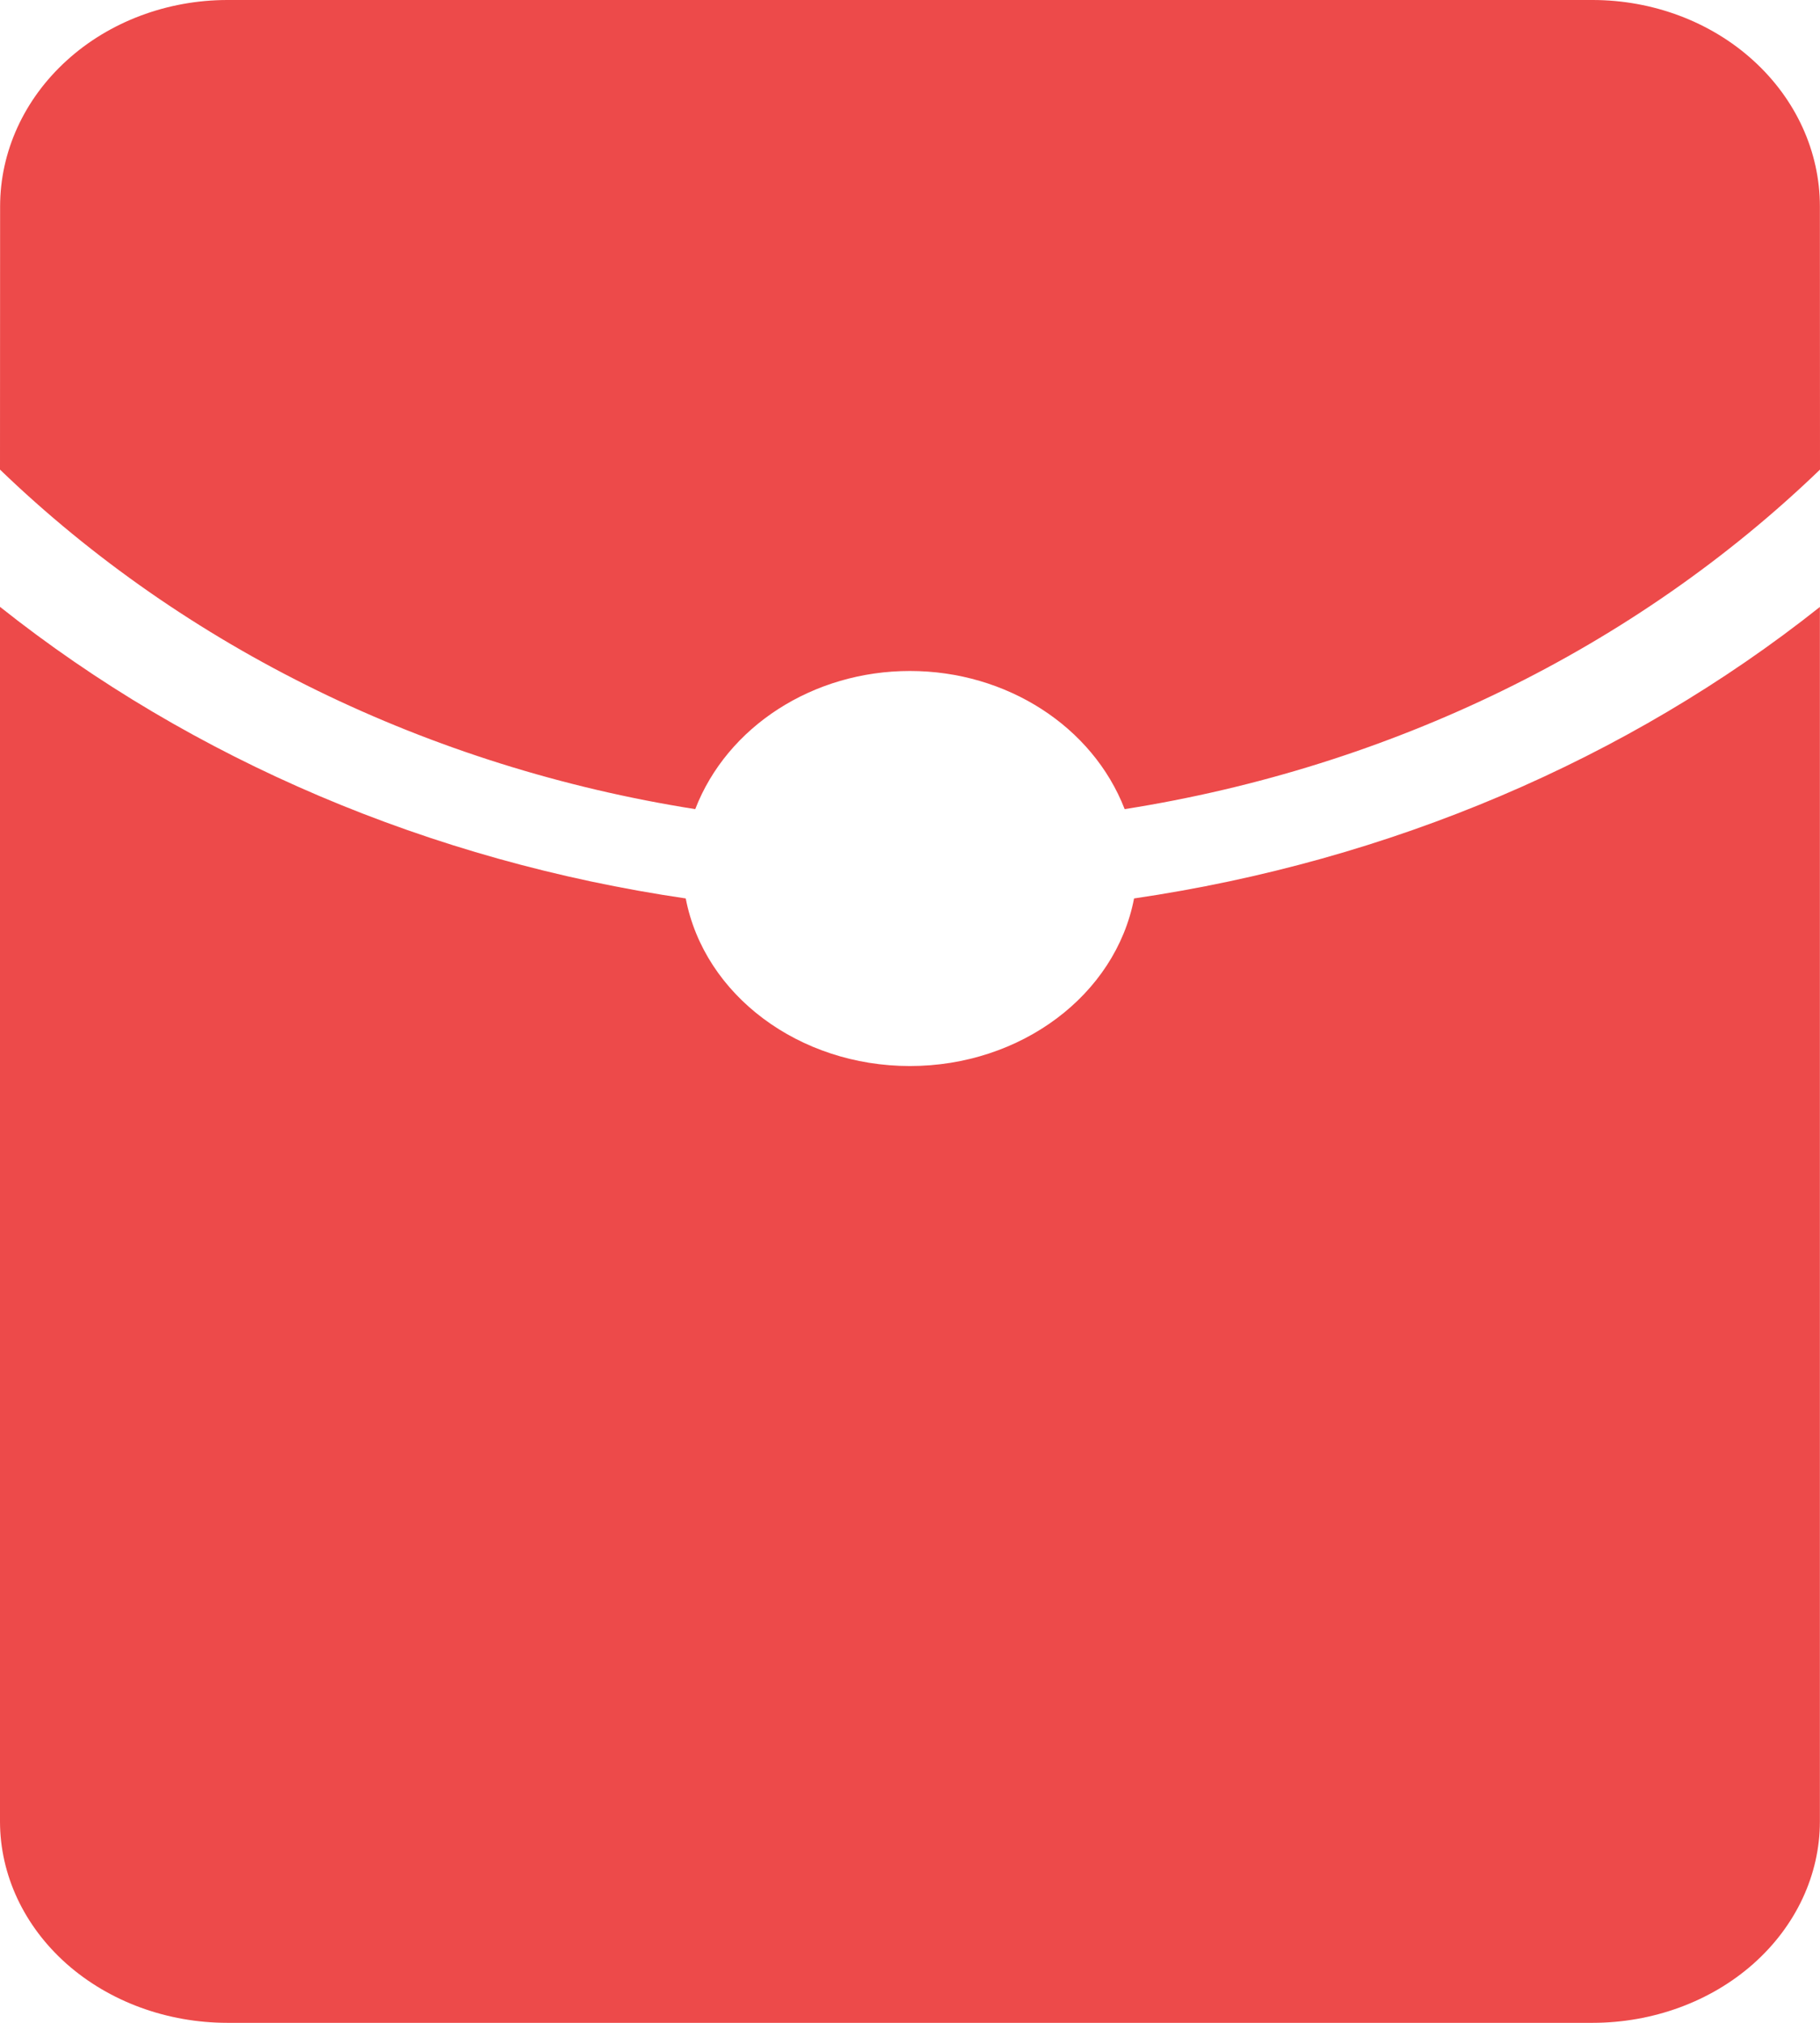 <?xml version="1.0" encoding="UTF-8"?>
<svg width="18px" height="20px" viewBox="0 0 18 20" version="1.1" xmlns="http://www.w3.org/2000/svg" xmlns:xlink="http://www.w3.org/1999/xlink">
    <title>红包个数</title>
    <g id="ave-群聊2" stroke="none" stroke-width="1" fill="none" fill-rule="evenodd">
        <g id="创建红包-拼手气红包" transform="translate(-30, -337)" fill="#ED4A4A" fill-rule="nonzero">
            <g id="红包个数" transform="translate(14, 320)">
                <g id="红包个数" transform="translate(16, 17)">
                    <path d="M17.999,6 L17.999,18.008 C17.999,18.536 17.762,19.043 17.34,19.417 C16.919,19.79 16.346,20 15.75,20 L2.25,20 C1.653,20 1.081,19.79 0.659,19.417 C0.237,19.043 0,18.536 0,18.008 L0,6 C1.905,7.513 4.258,8.513 6.782,8.883 C6.966,9.84 7.903,10.54 8.999,10.54 C10.095,10.54 11.032,9.84 11.216,8.883 C13.741,8.513 16.095,7.513 18,6 L17.999,6 Z M15.75,0 C16.346,0 16.919,0.215 17.34,0.598 C17.762,0.981 17.999,1.5 17.999,2.041 L18,4.643 C16.168,6.408 13.755,7.585 11.123,8 C10.806,7.182 9.955,6.634 8.999,6.634 C8.043,6.634 7.192,7.182 6.876,8 C4.244,7.585 1.831,6.407 0,4.643 L0.001,2.041 C0.001,1.5 0.238,0.981 0.66,0.598 C1.081,0.215 1.654,0 2.25,0 L15.75,0 Z" id="形状"></path>
                </g>
            </g>
        </g>
    </g>
</svg>